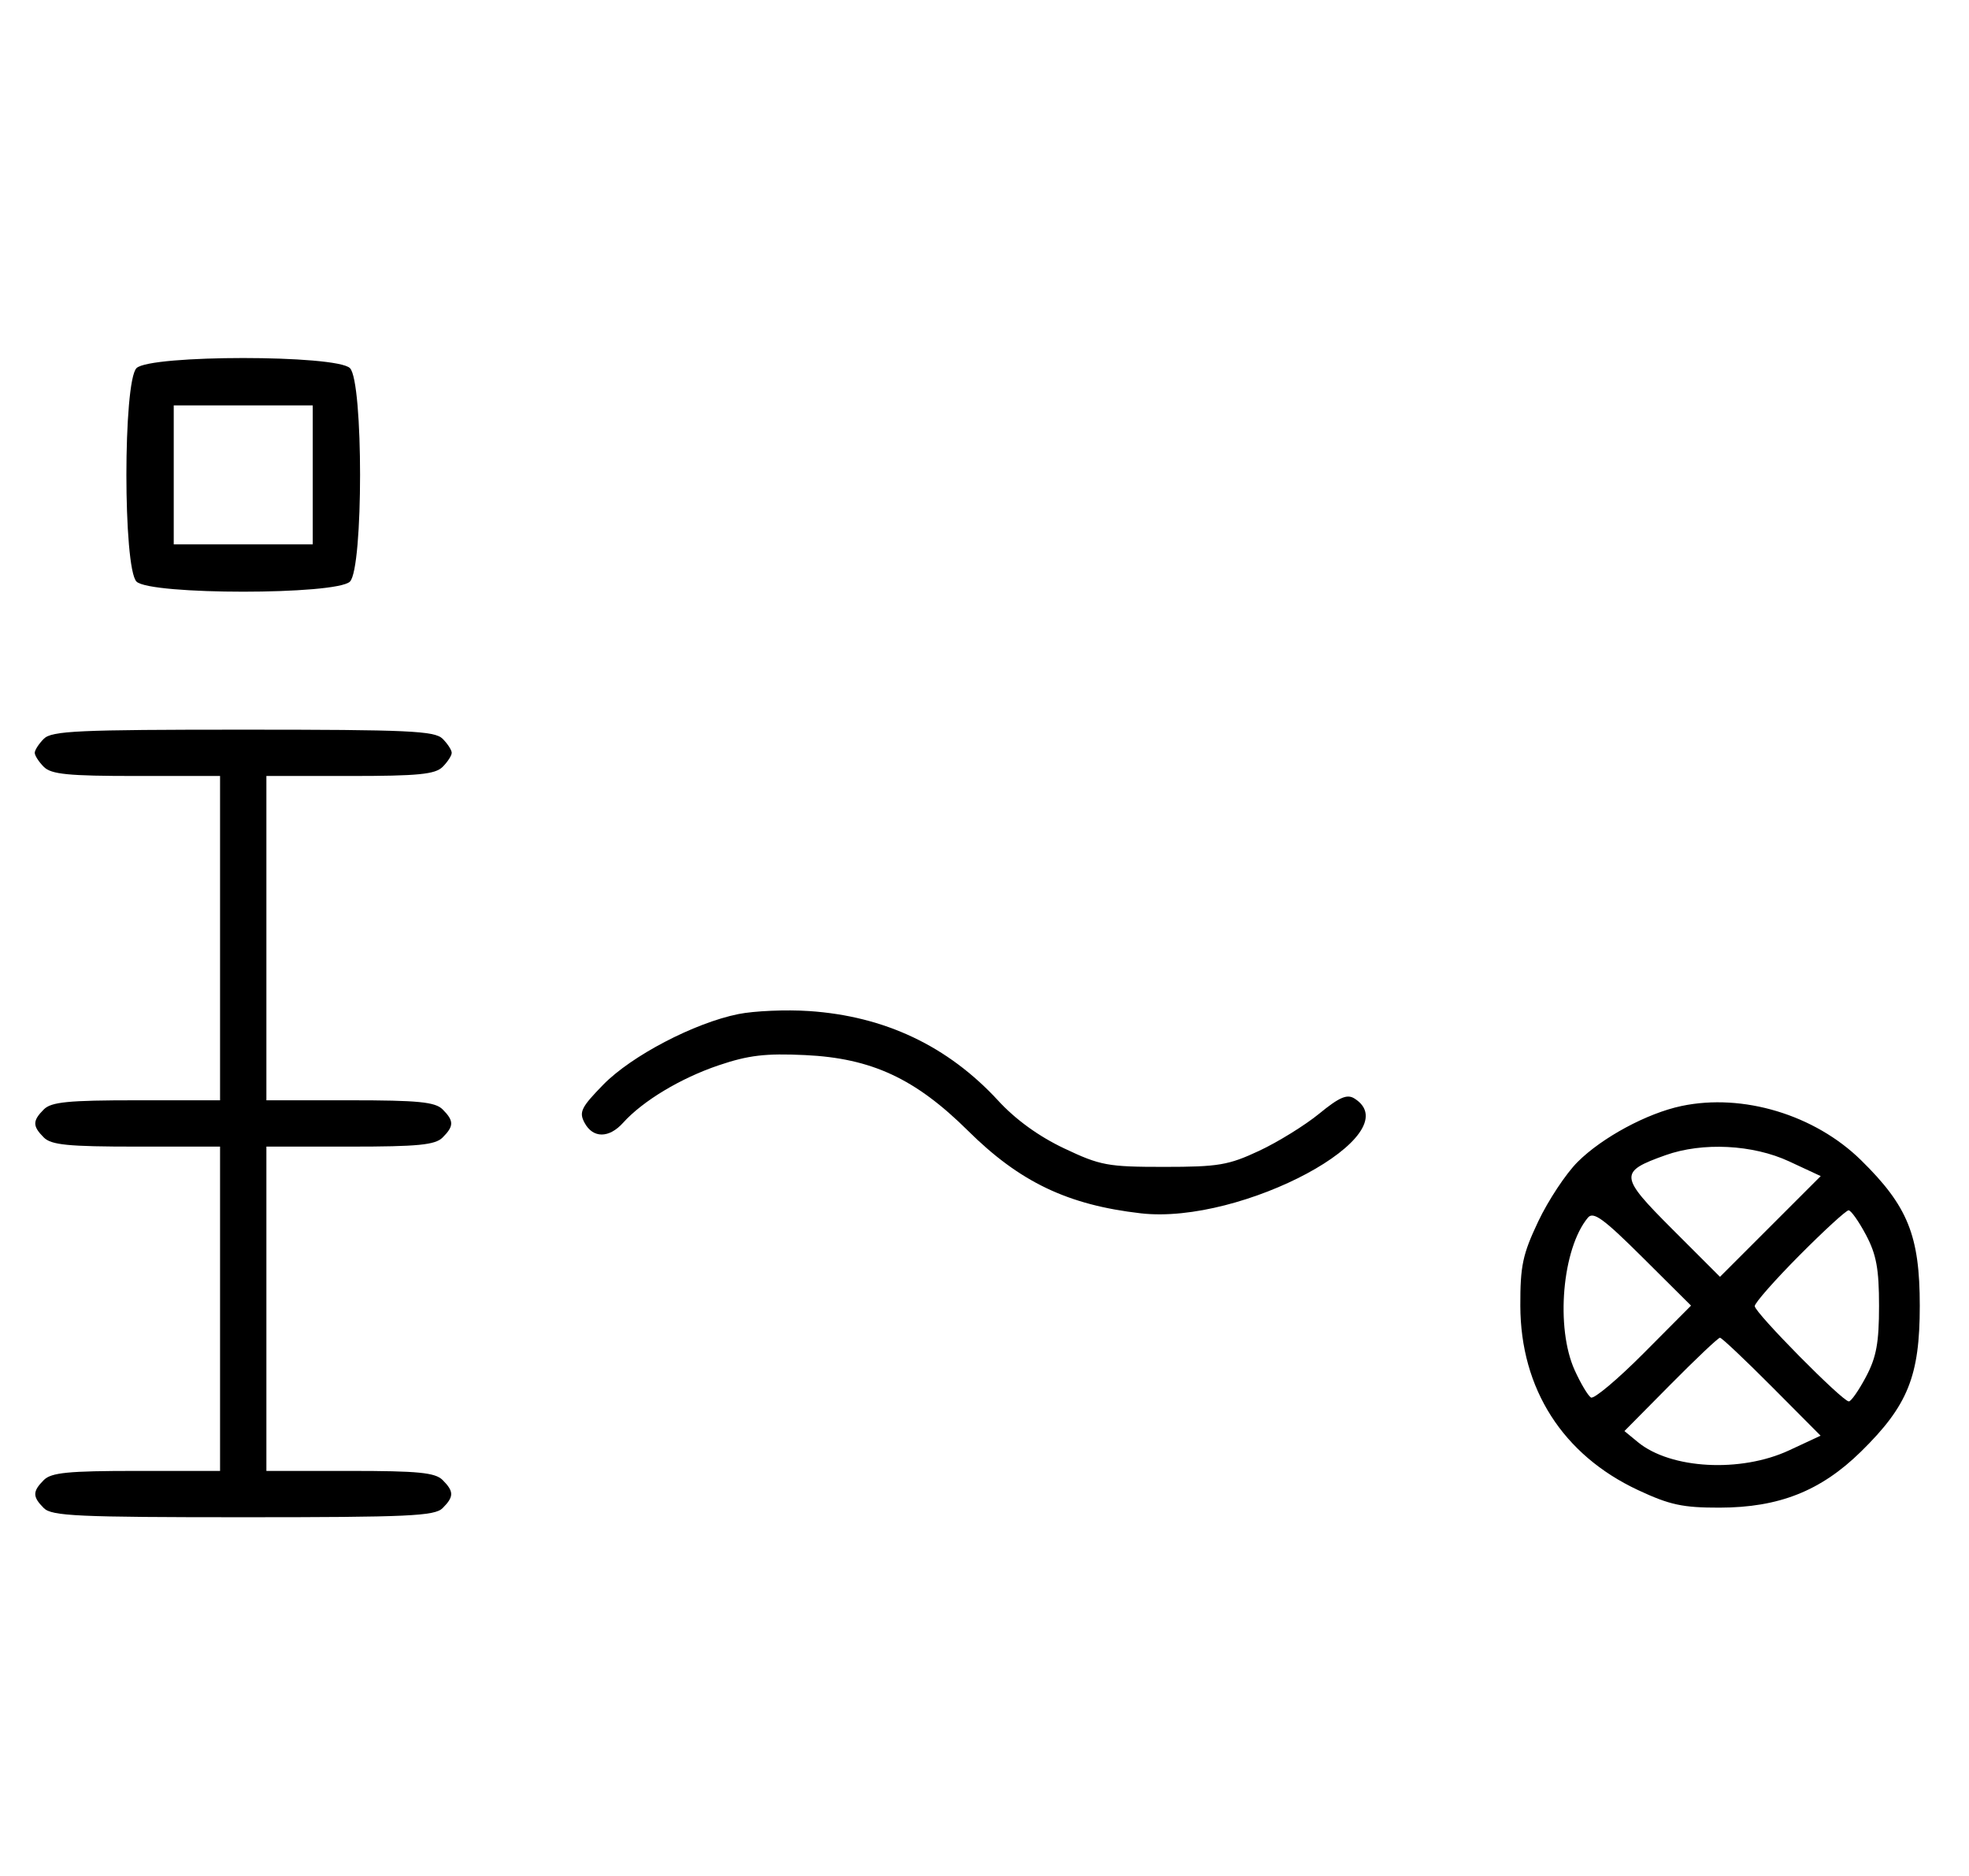 <svg xmlns="http://www.w3.org/2000/svg" width="340" height="324" viewBox="0 0 340 324" version="1.1">
	<path d="M 23.571 63.571 C 21.243 65.900, 21.243 98.100, 23.571 100.429 C 25.900 102.757, 58.100 102.757, 60.429 100.429 C 62.757 98.100, 62.757 65.900, 60.429 63.571 C 58.100 61.243, 25.900 61.243, 23.571 63.571 M 30 82 L 30 94 42 94 L 54 94 54 82 L 54 70 42 70 L 30 70 30 82 M 7.571 127.571 C 6.707 128.436, 6 129.529, 6 130 C 6 130.471, 6.707 131.564, 7.571 132.429 C 8.855 133.712, 11.788 134, 23.571 134 L 38 134 38 162 L 38 190 23.571 190 C 11.788 190, 8.855 190.288, 7.571 191.571 C 5.598 193.545, 5.598 194.455, 7.571 196.429 C 8.855 197.712, 11.788 198, 23.571 198 L 38 198 38 226 L 38 254 23.571 254 C 11.788 254, 8.855 254.288, 7.571 255.571 C 5.598 257.545, 5.598 258.455, 7.571 260.429 C 8.936 261.793, 13.463 262, 42 262 C 70.537 262, 75.064 261.793, 76.429 260.429 C 78.402 258.455, 78.402 257.545, 76.429 255.571 C 75.145 254.288, 72.212 254, 60.429 254 L 46 254 46 226 L 46 198 60.429 198 C 72.212 198, 75.145 197.712, 76.429 196.429 C 78.402 194.455, 78.402 193.545, 76.429 191.571 C 75.145 190.288, 72.212 190, 60.429 190 L 46 190 46 162 L 46 134 60.429 134 C 72.212 134, 75.145 133.712, 76.429 132.429 C 77.293 131.564, 78 130.471, 78 130 C 78 129.529, 77.293 128.436, 76.429 127.571 C 75.064 126.207, 70.537 126, 42 126 C 13.463 126, 8.936 126.207, 7.571 127.571 M 127.500 175.113 C 119.901 176.639, 109.028 182.323, 104.154 187.318 C 100.351 191.215, 99.949 192.036, 100.939 193.886 C 102.385 196.587, 105.162 196.586, 107.595 193.884 C 110.990 190.112, 117.520 186.183, 124.083 183.964 C 129.244 182.219, 132.167 181.872, 139.017 182.194 C 150.494 182.733, 158.056 186.245, 167.159 195.267 C 176.085 204.113, 184.377 208.074, 197 209.520 C 214.479 211.522, 243.666 195.821, 233.873 189.685 C 232.605 188.890, 231.264 189.469, 227.803 192.305 C 225.359 194.308, 220.692 197.195, 217.430 198.723 C 212.127 201.206, 210.389 201.500, 201 201.500 C 191.266 201.500, 190.008 201.267, 183.759 198.307 C 179.377 196.231, 175.395 193.352, 172.380 190.078 C 163.679 180.633, 152.783 175.469, 139.702 174.591 C 135.741 174.326, 130.250 174.560, 127.500 175.113 M 290.355 190.986 C 284.401 192.241, 276.644 196.423, 272.405 200.661 C 270.392 202.675, 267.339 207.288, 265.622 210.911 C 262.924 216.606, 262.503 218.586, 262.524 225.500 C 262.568 239.824, 269.853 251.229, 282.841 257.306 C 288.321 259.871, 290.566 260.355, 296.930 260.344 C 307.200 260.327, 314.418 257.465, 321.353 250.661 C 329.450 242.714, 331.500 237.633, 331.500 225.500 C 331.500 213.367, 329.450 208.286, 321.353 200.339 C 313.361 192.497, 300.948 188.752, 290.355 190.986 M 287.603 199.477 C 279.527 202.355, 279.593 203.078, 288.772 212.257 L 297 220.485 305.698 211.788 L 314.395 203.091 308.947 200.555 C 302.680 197.638, 293.994 197.199, 287.603 199.477 M 274.192 210.269 C 269.752 215.619, 268.575 229.264, 271.918 236.627 C 272.948 238.896, 274.209 241.011, 274.718 241.326 C 275.228 241.641, 279.325 238.199, 283.823 233.678 L 292.001 225.457 283.671 217.170 C 276.884 210.419, 275.128 209.140, 274.192 210.269 M 310.727 216.772 C 306.477 221.047, 303 224.995, 303 225.546 C 303 226.667, 318.144 242, 319.252 242 C 319.641 242, 320.973 240.088, 322.212 237.750 C 324.008 234.363, 324.465 231.875, 324.465 225.500 C 324.465 219.125, 324.008 216.637, 322.212 213.250 C 320.973 210.912, 319.620 209, 319.206 209 C 318.792 209, 314.976 212.497, 310.727 216.772 M 288.477 239.059 L 280.500 247.118 282.830 249.034 C 288.486 253.685, 300.578 254.341, 308.937 250.449 L 314.375 247.918 305.959 239.459 C 301.331 234.807, 297.299 231, 296.999 231 C 296.699 231, 292.864 234.627, 288.477 239.059 " stroke="none" fill="black" fill-rule="evenodd"/>
</svg>